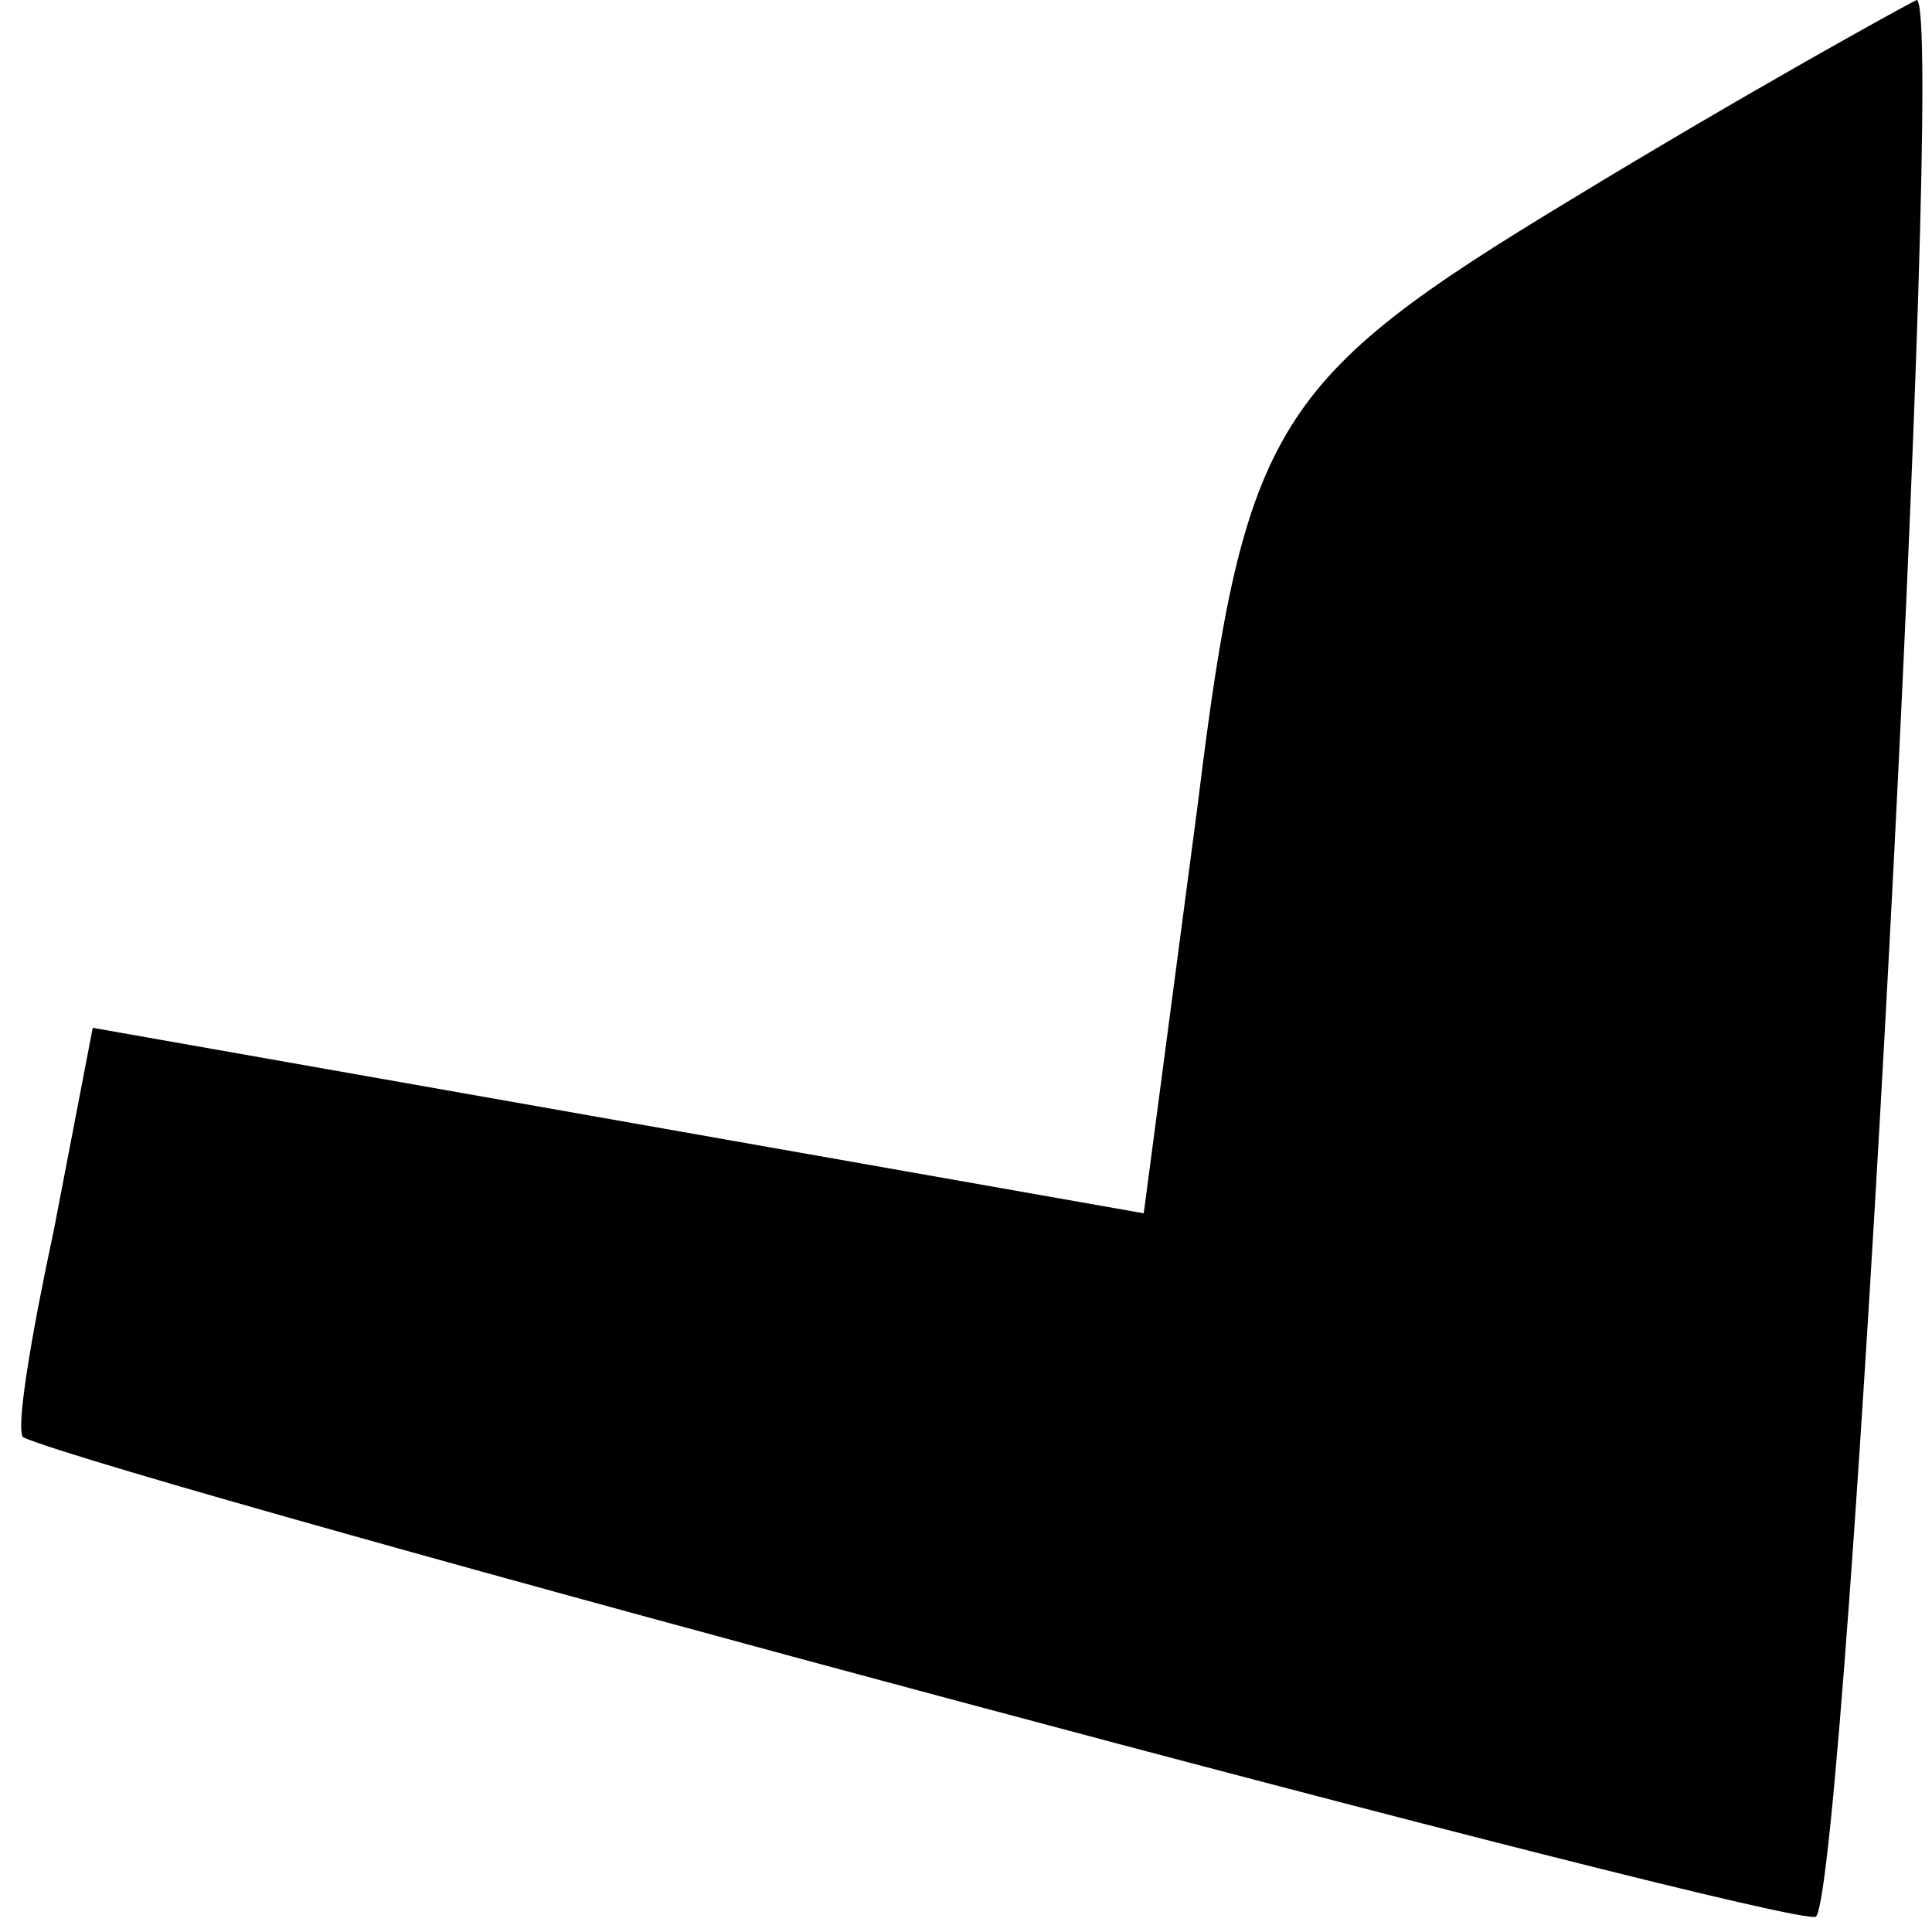 <?xml version="1.0" standalone="no"?>
<!DOCTYPE svg PUBLIC "-//W3C//DTD SVG 20010904//EN"
 "http://www.w3.org/TR/2001/REC-SVG-20010904/DTD/svg10.dtd">
<svg version="1.0" xmlns="http://www.w3.org/2000/svg"
 width="25pt" height="25pt" viewBox="0 0 25 25"
 preserveAspectRatio="xMidYMid meet">
<g transform="translate(0,25) scale(0.1,-0.1)"
fill="#000000" stroke="none">
<path fill="#000000" stroke="none" d="M203 224 c-38 -23 -42 -29 -48 -78 l-7
-53 -68 12 -68 12 -5 -26 c-3 -14 -5 -26 -4 -27 14 -6 230 -64 232 -62 4 5 17
248 13 248 -2 -1 -22 -12 -45 -26z"/>
</g>
</svg>
